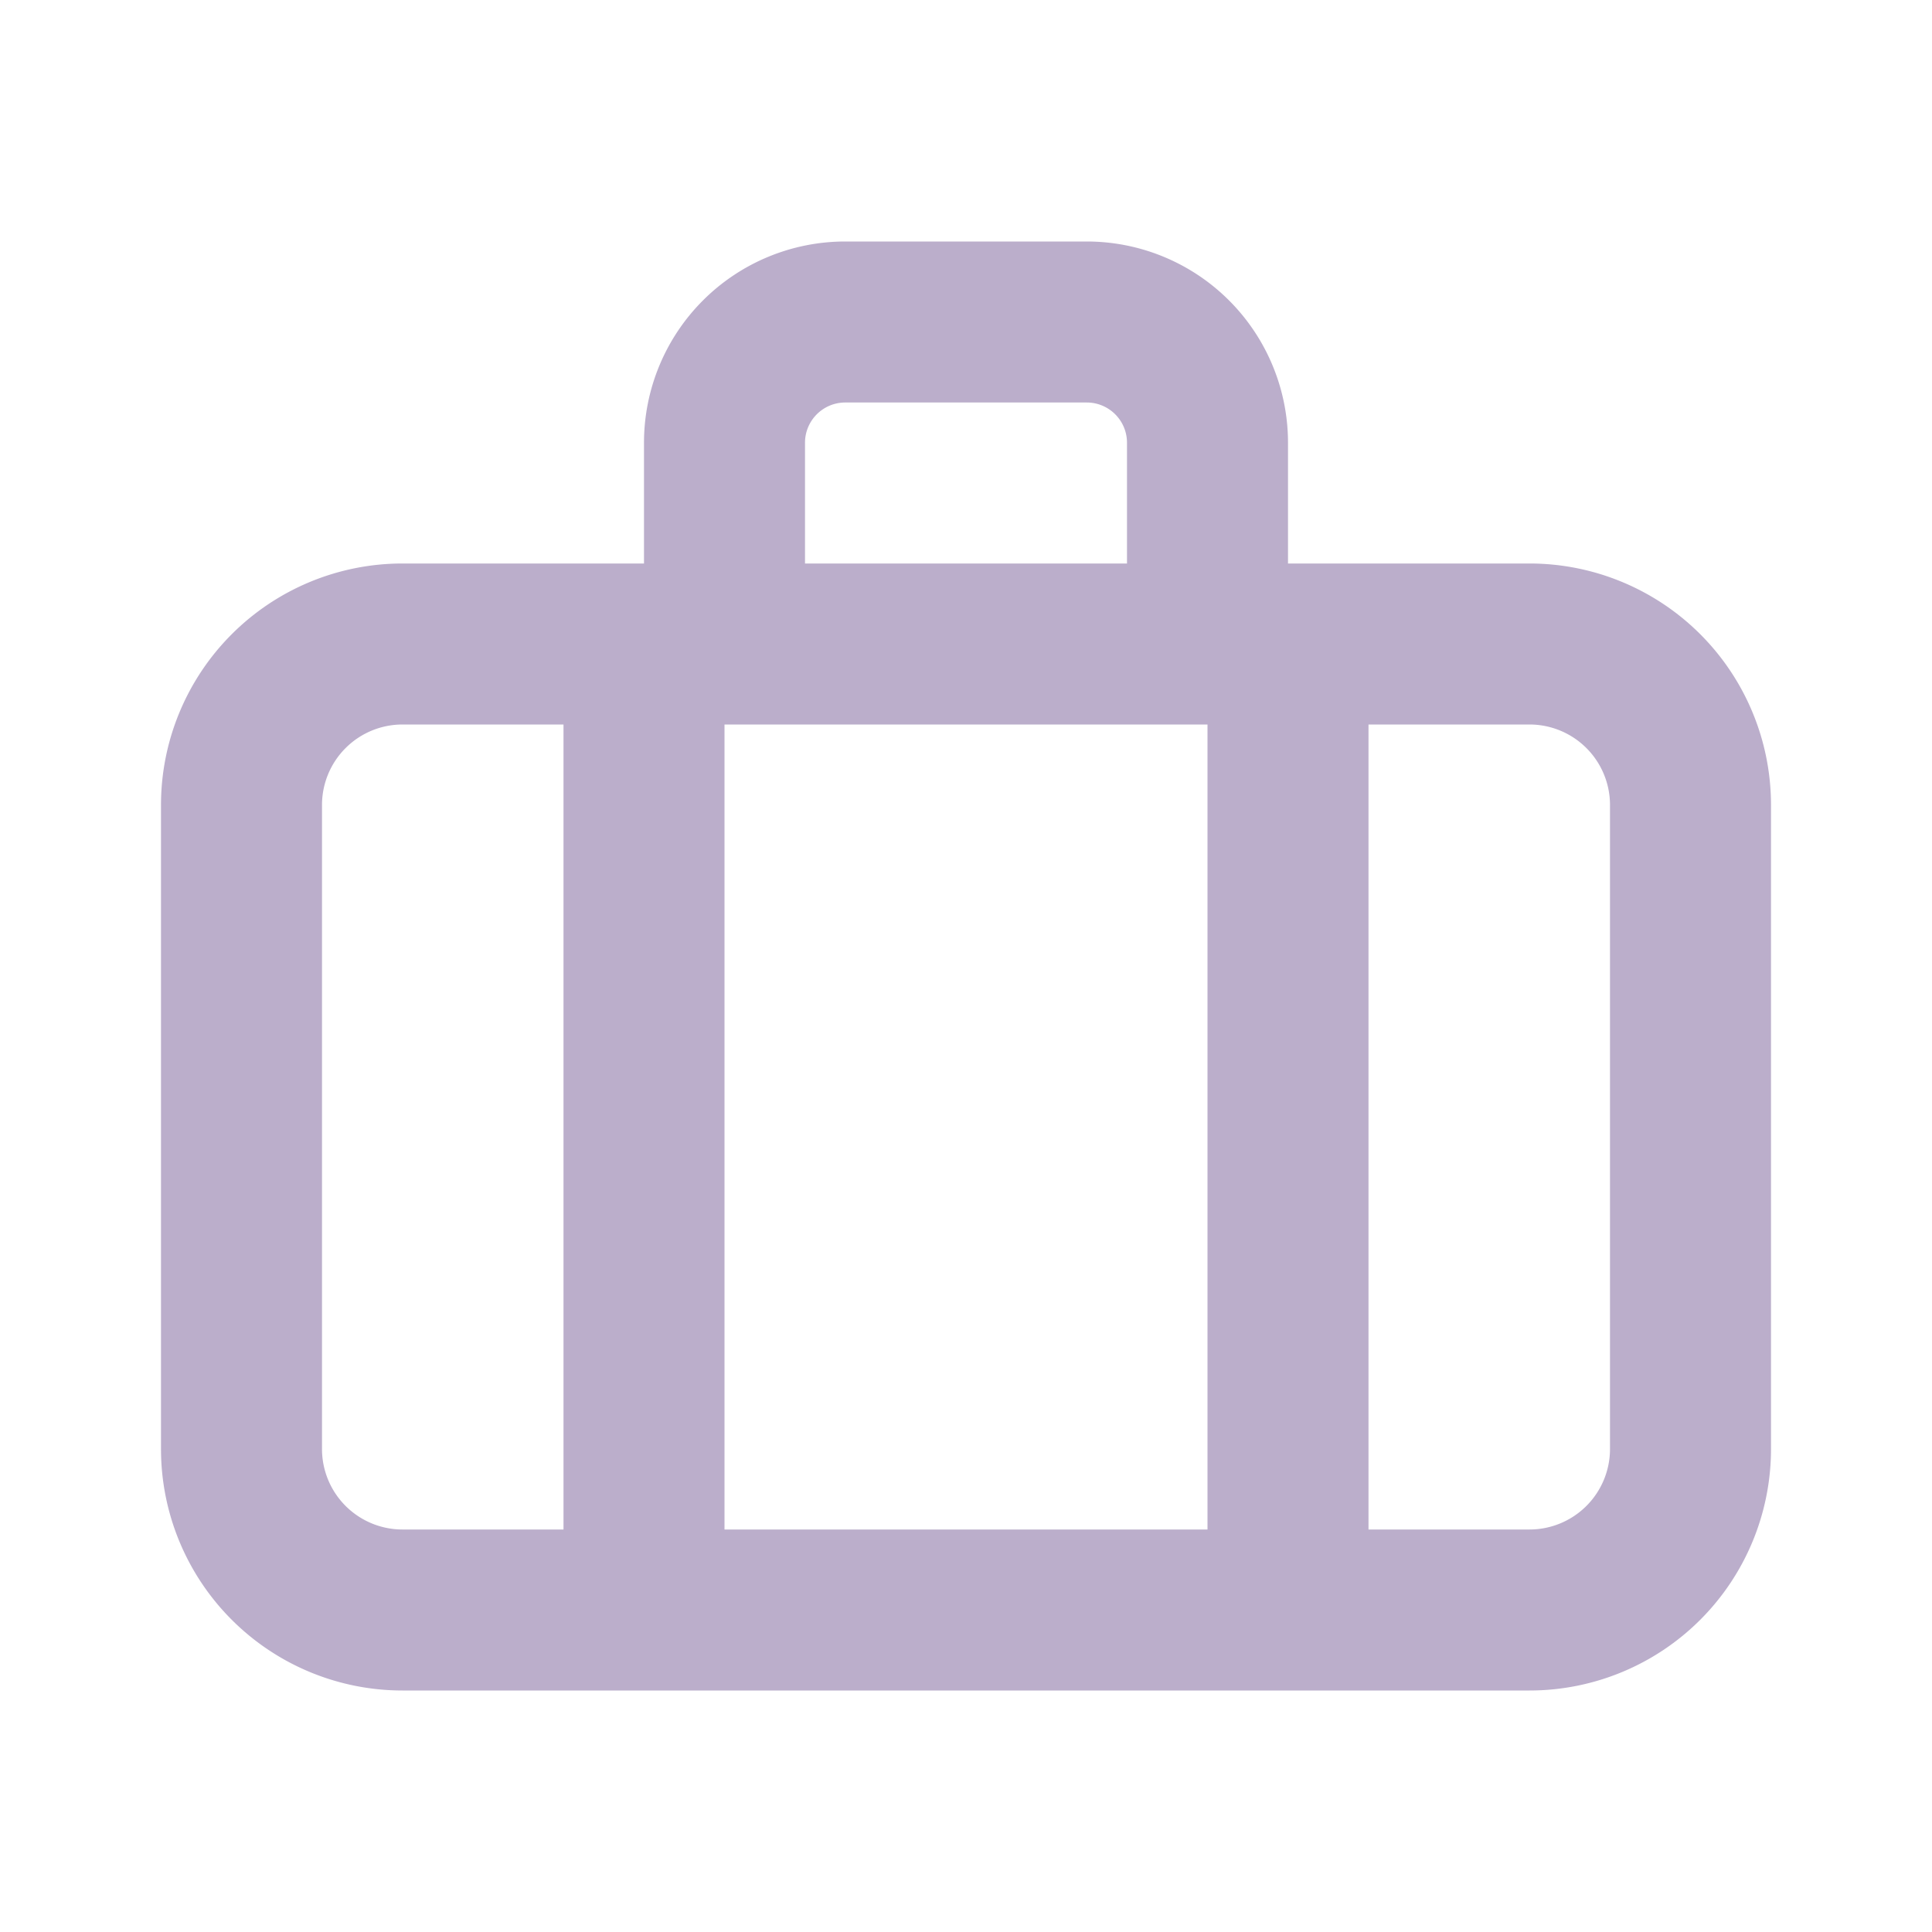 <svg xmlns="http://www.w3.org/2000/svg" width="24" height="24" viewBox="0 0 24 24">
  <g id="Layer_2" data-name="Layer 2" opacity="0.4">
    <g id="briefcase">
      <rect id="Rectangle_272" data-name="Rectangle 272" width="24" height="24" fill="#54347d" opacity="0"/>
      <path id="Path_240" data-name="Path 240" d="M19,7H16V5.5A2.5,2.5,0,0,0,13.5,3h-3A2.5,2.5,0,0,0,8,5.5V7H5a3,3,0,0,0-3,3v8a3,3,0,0,0,3,3H19a3,3,0,0,0,3-3V10A3,3,0,0,0,19,7ZM15,9V19H9V9ZM10,5.5a.5.5,0,0,1,.5-.5h3a.5.5,0,0,1,.5.5V7H10ZM4,18V10A1,1,0,0,1,5,9H7V19H5A1,1,0,0,1,4,18Zm16,0a1,1,0,0,1-1,1H17V9h2a1,1,0,0,1,1,1Z" fill="#54347d"/>
    </g>
  </g>
</svg>
